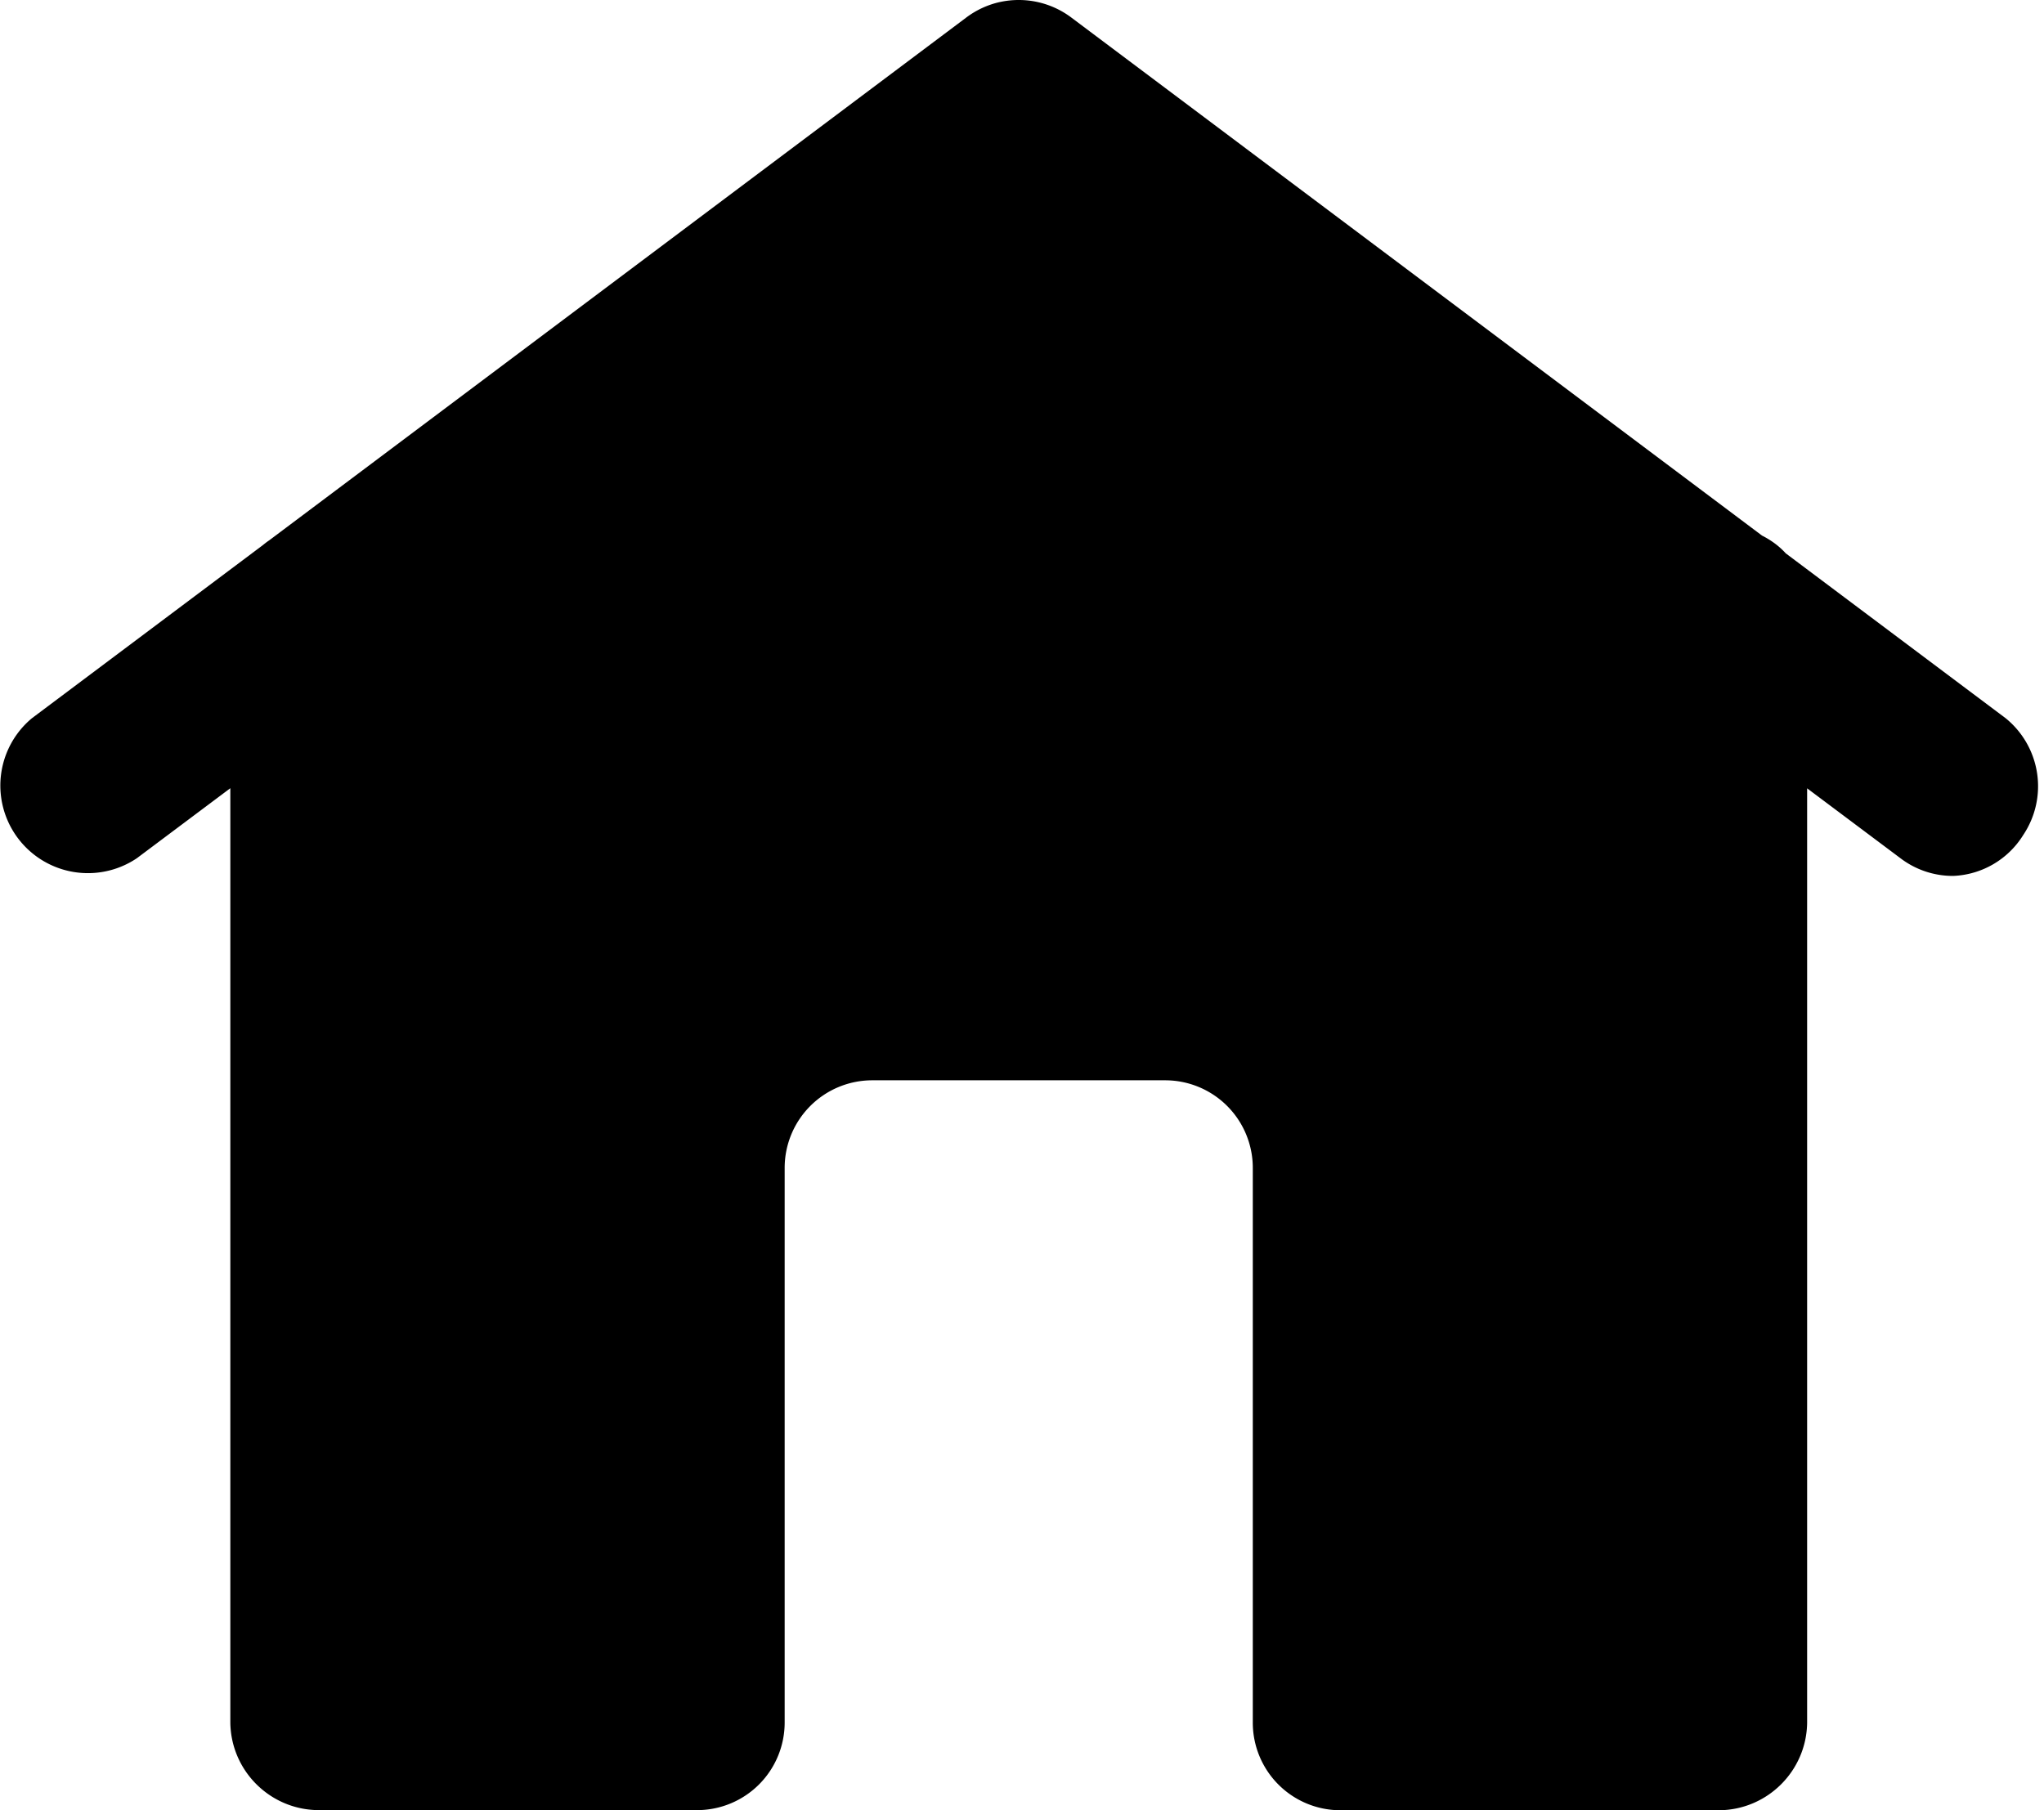 <?xml version="1.0" encoding="UTF-8" standalone="no"?>
<svg
   viewBox="0 0 17.5 15.5"
   version="1.1"
   id="svg7494"
   sodipodi:docname="home-fill.svg"
   inkscape:version="1.2.2 (732a01da63, 2022-12-09)"
   width="17.5"
   height="15.5"
   xmlns:inkscape="http://www.inkscape.org/namespaces/inkscape"
   xmlns:sodipodi="http://sodipodi.sourceforge.net/DTD/sodipodi-0.dtd"
   xmlns="http://www.w3.org/2000/svg"
   xmlns:svg="http://www.w3.org/2000/svg">
  <defs
     id="defs7498" />
  <sodipodi:namedview
     id="namedview7496"
     pagecolor="#ffffff"
     bordercolor="#666666"
     borderopacity="1.0"
     inkscape:showpageshadow="2"
     inkscape:pageopacity="0.0"
     inkscape:pagecheckerboard="0"
     inkscape:deskcolor="#d1d1d1"
     showgrid="false"
     inkscape:zoom="16"
     inkscape:cx="3.0625"
     inkscape:cy="4.4375"
     inkscape:window-width="1920"
     inkscape:window-height="1017"
     inkscape:window-x="-8"
     inkscape:window-y="-3"
     inkscape:window-maximized="1"
     inkscape:current-layer="svg7494" />
  <path
     id="path7487"
     d="m 8.562,0.017 a 0.75,0.75 0 0 0 -0.289,0.133 L 2.303,4.628 c -0.02,0.013 -0.038,0.028 -0.057,0.043 L 0.273,6.15 a 0.75,0.75 0 0 0 0.898,1.199 l 0.801,-0.6 v 8 c 0.005,0.412 0.338,0.745 0.75,0.75 h 2.967 0.279 a 0.75,0.75 0 0 0 0.01,0 0.75,0.75 0 0 0 0.74,-0.75 V 10 a 0.75,0.75 0 0 1 0.75,-0.75 h 2.508 a 0.75,0.75 0 0 1 0.75,0.75 v 4.75 a 0.75,0.75 0 0 0 0.74,0.75 h 0.01 2.496 0.75 c 0.412,-0.005 0.745,-0.338 0.75,-0.75 V 6.75 l 0.801,0.6 a 0.74,0.74 0 0 0 0.449,0.15 0.74,0.74 0 0 0 0.6,-0.35 0.75,0.75 0 0 0 -0.15,-1 L 15.289,4.738 C 15.231,4.674 15.161,4.624 15.086,4.586 L 9.172,0.15 a 0.75,0.75 0 0 0 -0.609,-0.133 z" />
</svg>
